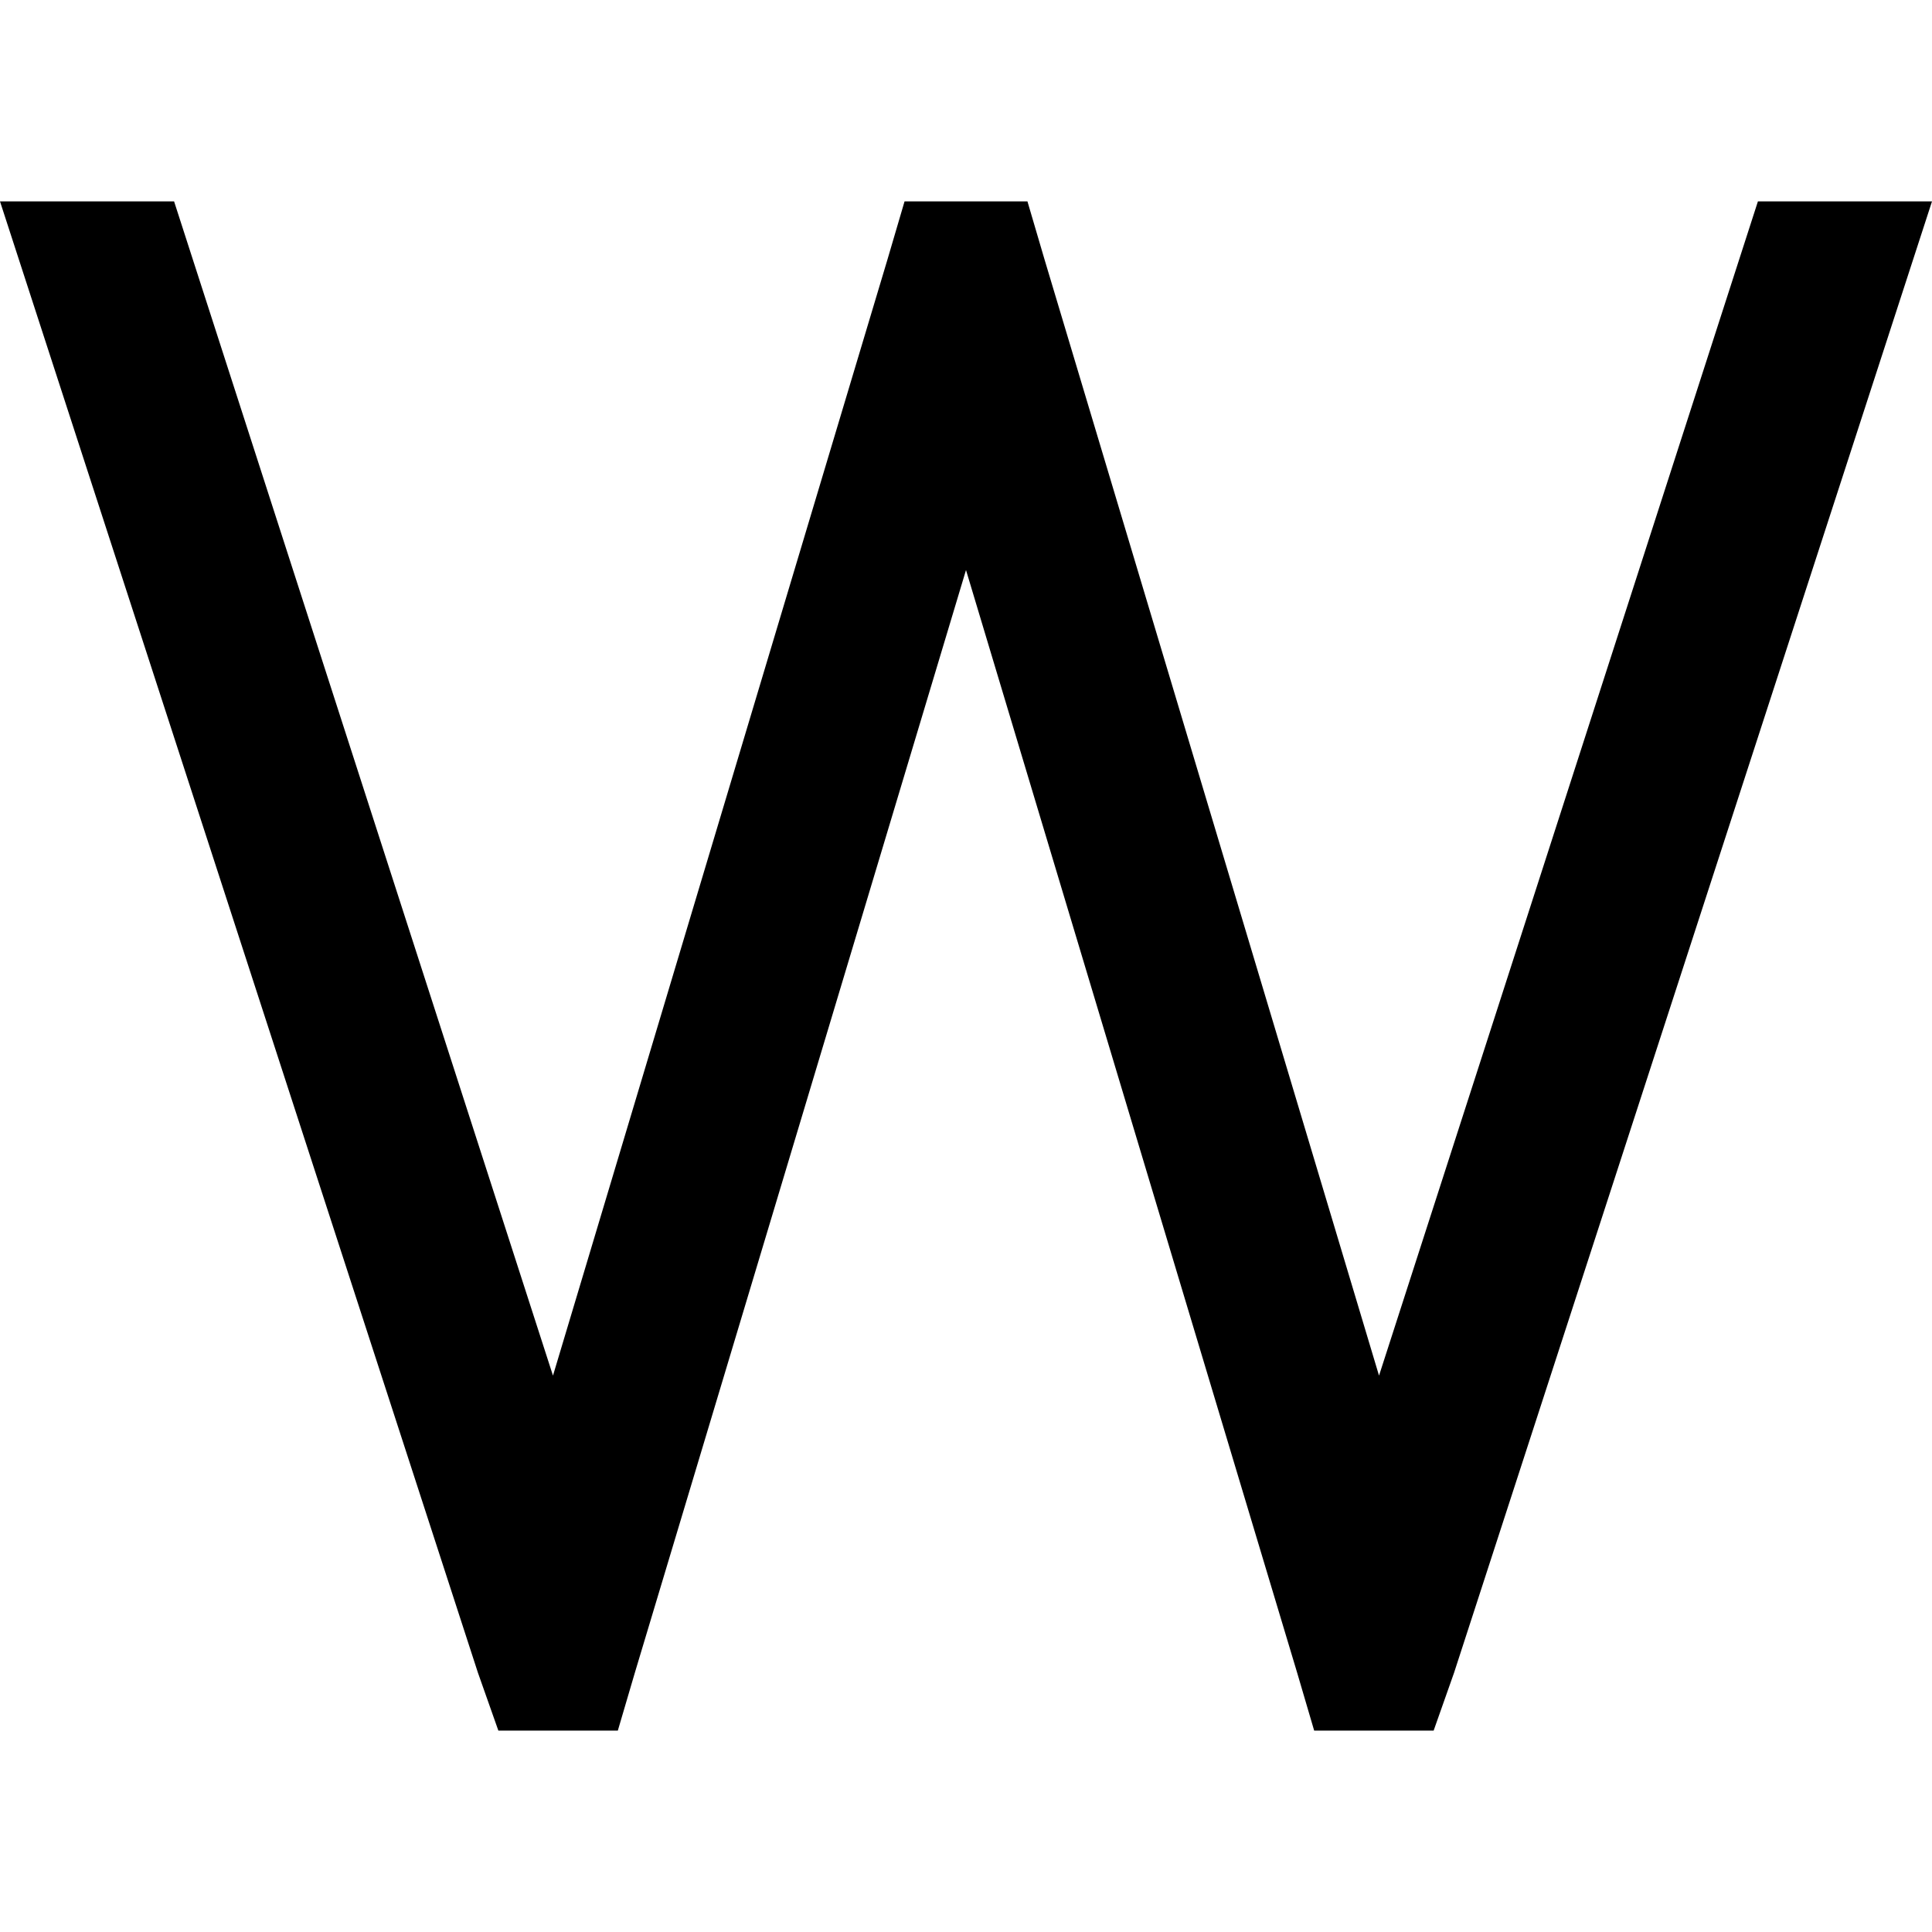 <svg xmlns="http://www.w3.org/2000/svg" viewBox="0 0 512 512">
  <path d="M 126.643 443.251 L 0 53.371 L 46.134 53.371 L 146.544 364.551 L 235.194 68.749 L 239.717 53.371 L 272.283 53.371 L 276.806 68.749 L 365.456 364.551 L 465.866 53.371 L 512 53.371 L 385.357 443.251 L 379.929 458.629 L 348.269 458.629 L 343.746 443.251 L 256 151.067 L 168.254 443.251 L 163.731 458.629 L 132.071 458.629 L 126.643 443.251 L 126.643 443.251 Z" />
</svg>